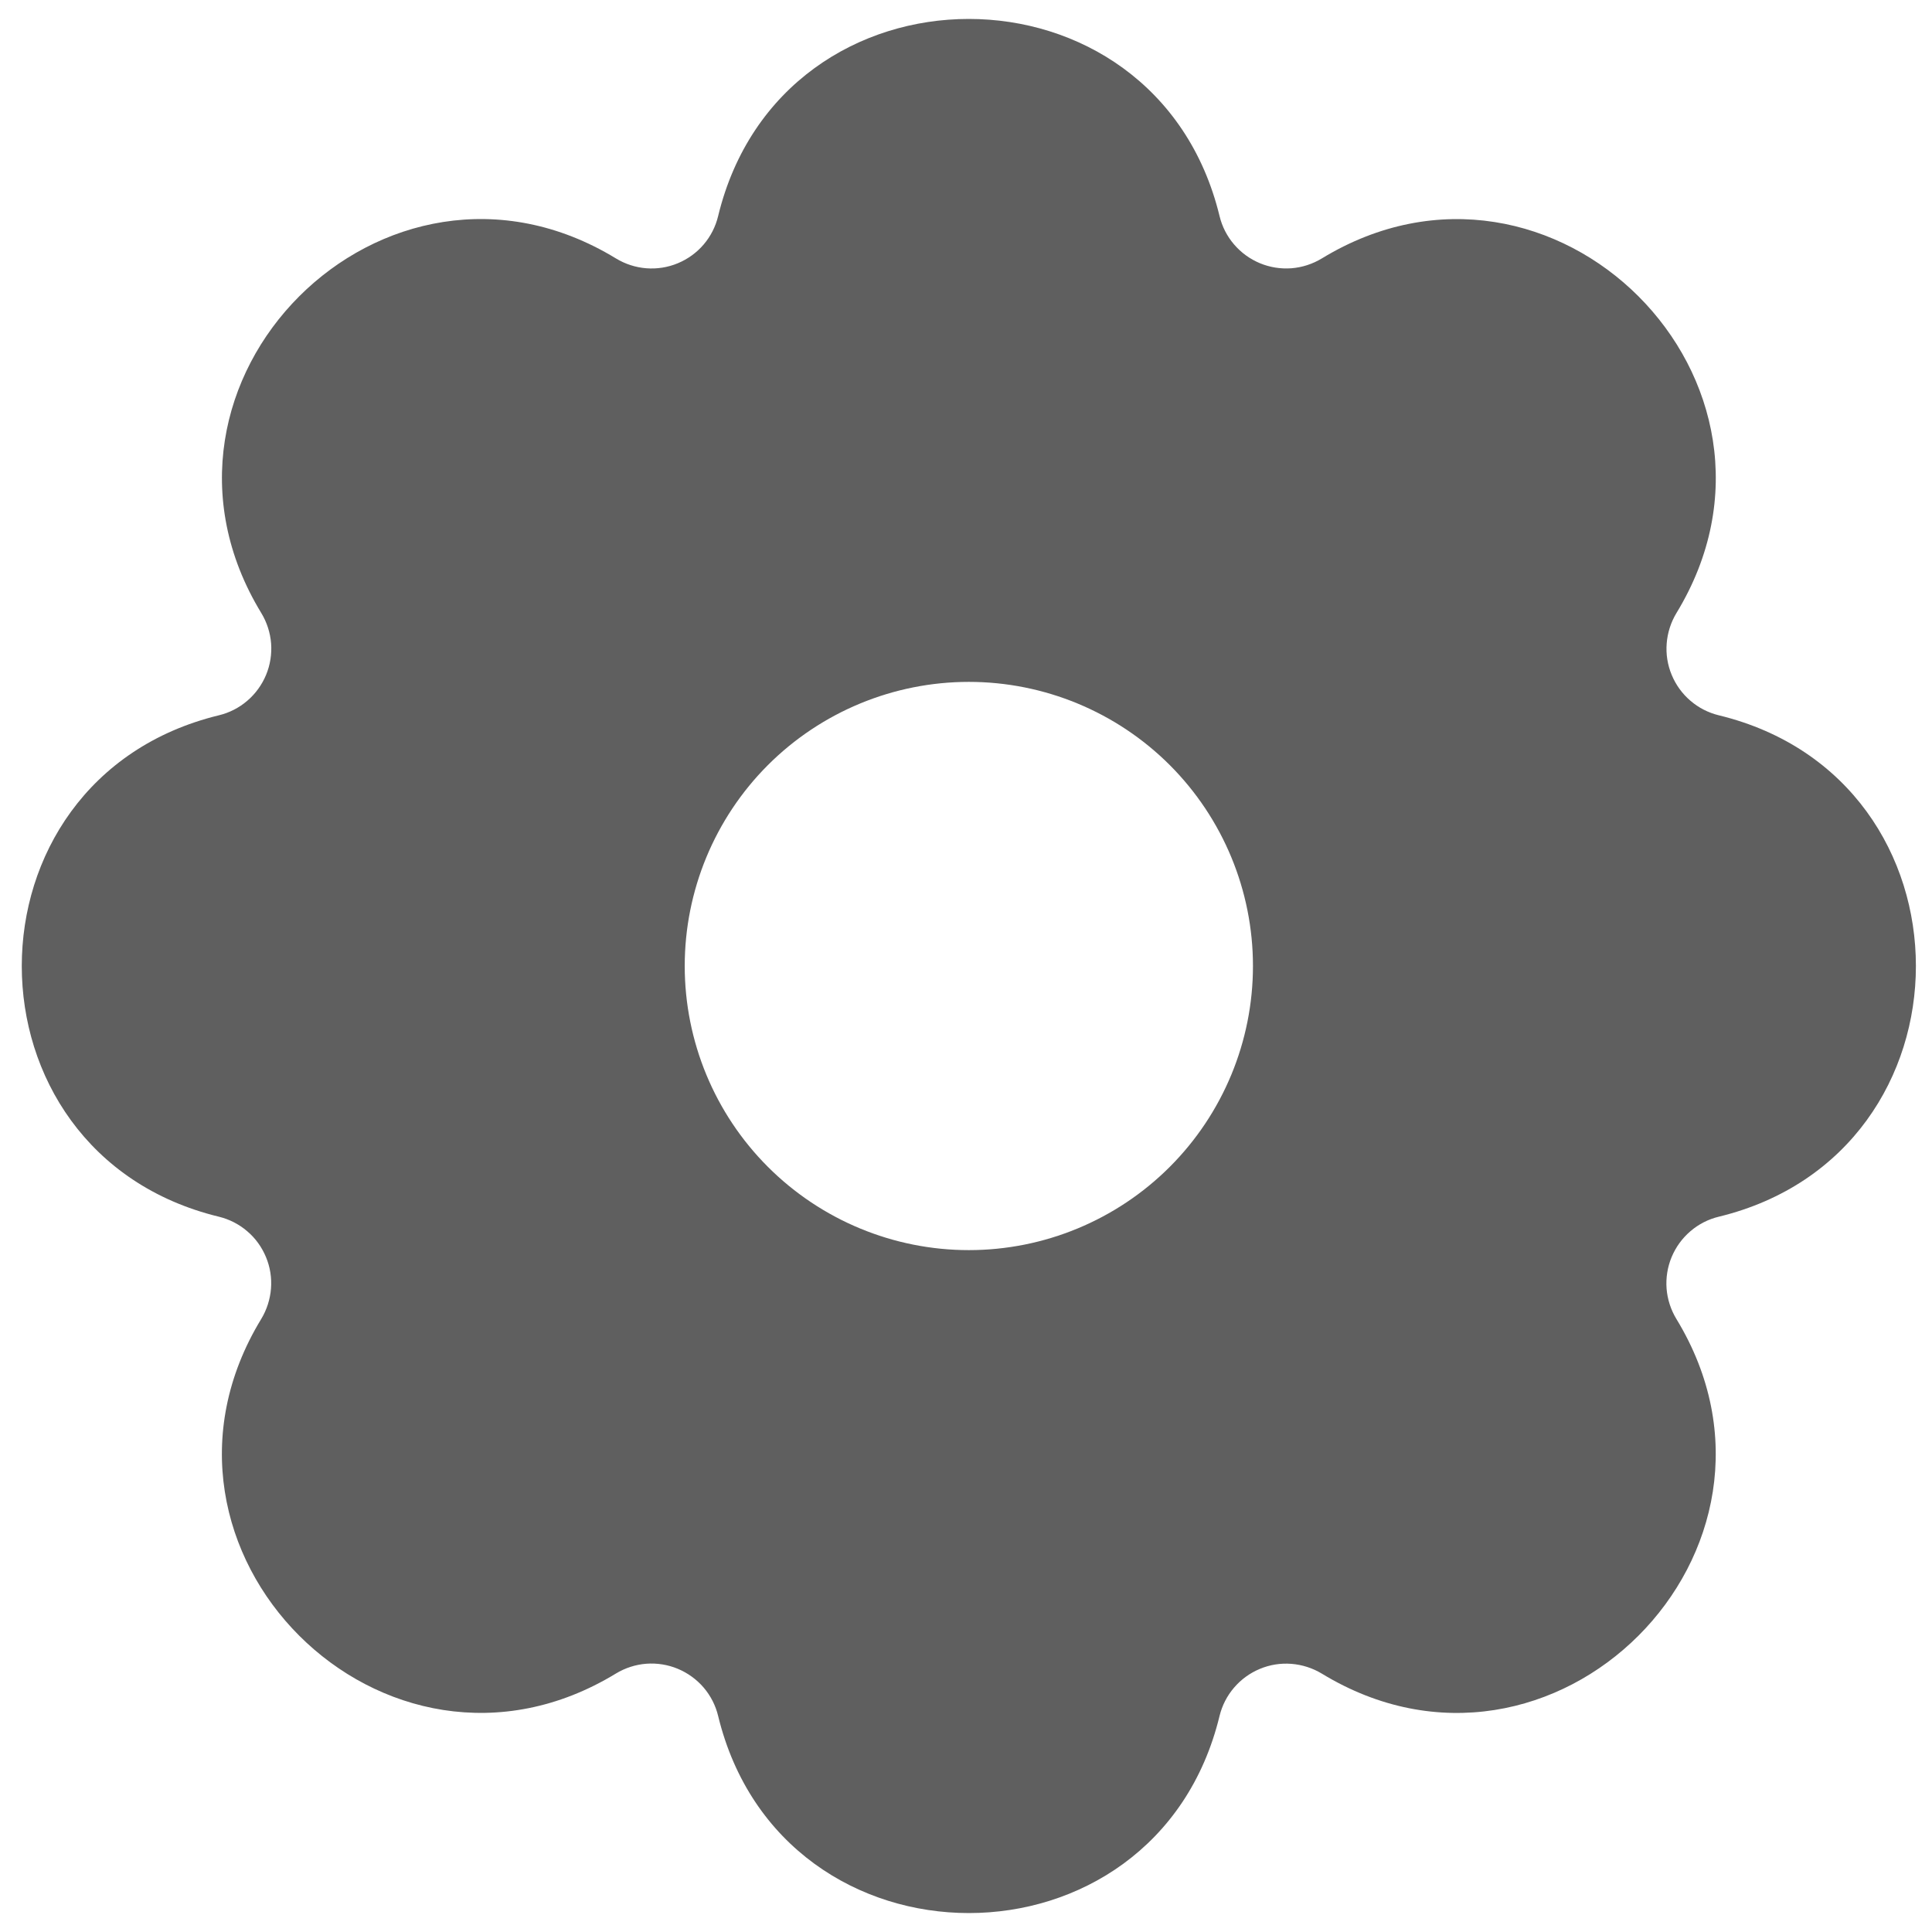<svg
width="34"
height="34"
viewBox="0 0 34 34"
fill="none"
xmlns="http://www.w3.org/2000/svg"
>
<path
	d="M21.462 3.802C21.506 3.986 21.594 4.158 21.718 4.302C21.841 4.446 21.997 4.559 22.172 4.632C22.348 4.705 22.538 4.735 22.727 4.721C22.916 4.706 23.099 4.647 23.262 4.548C27.327 2.073 31.978 6.723 29.503 10.788C29.405 10.95 29.346 11.133 29.331 11.323C29.316 11.512 29.346 11.702 29.419 11.877C29.492 12.053 29.605 12.209 29.749 12.332C29.893 12.456 30.064 12.543 30.248 12.588C34.873 13.71 34.873 20.288 30.248 21.412C30.064 21.456 29.892 21.544 29.748 21.668C29.604 21.791 29.491 21.947 29.418 22.122C29.345 22.297 29.315 22.488 29.329 22.677C29.344 22.866 29.403 23.049 29.502 23.212C31.977 27.277 27.327 31.928 23.262 29.453C23.1 29.355 22.916 29.296 22.727 29.281C22.538 29.266 22.348 29.296 22.173 29.369C21.997 29.442 21.841 29.555 21.718 29.699C21.594 29.843 21.507 30.014 21.462 30.198C20.34 34.823 13.762 34.823 12.638 30.198C12.594 30.014 12.506 29.842 12.383 29.698C12.259 29.554 12.103 29.441 11.928 29.368C11.753 29.295 11.562 29.265 11.373 29.279C11.184 29.294 11.001 29.353 10.838 29.452C6.773 31.927 2.122 27.277 4.597 23.212C4.695 23.05 4.754 22.866 4.769 22.677C4.784 22.488 4.754 22.298 4.681 22.123C4.608 21.947 4.496 21.791 4.351 21.668C4.207 21.544 4.036 21.457 3.852 21.412C-0.773 20.29 -0.773 13.712 3.852 12.588C4.036 12.544 4.208 12.456 4.352 12.332C4.496 12.209 4.609 12.053 4.682 11.878C4.755 11.703 4.785 11.512 4.771 11.323C4.756 11.134 4.697 10.951 4.598 10.788C2.123 6.723 6.773 2.072 10.838 4.547C11 4.646 11.184 4.706 11.373 4.721C11.562 4.736 11.753 4.706 11.928 4.633C12.104 4.56 12.26 4.447 12.383 4.303C12.507 4.158 12.594 3.986 12.638 3.802C13.76 -0.823 20.338 -0.823 21.462 3.802ZM17.05 12C15.724 12 14.452 12.527 13.514 13.464C12.577 14.402 12.05 15.674 12.05 17C12.05 18.326 12.577 19.598 13.514 20.535C14.452 21.473 15.724 22 17.05 22C18.376 22 19.648 21.473 20.586 20.535C21.523 19.598 22.05 18.326 22.05 17C22.05 15.674 21.523 14.402 20.586 13.464C19.648 12.527 18.376 12 17.05 12Z"
	fill="#5F5F5F"
/>
</svg>